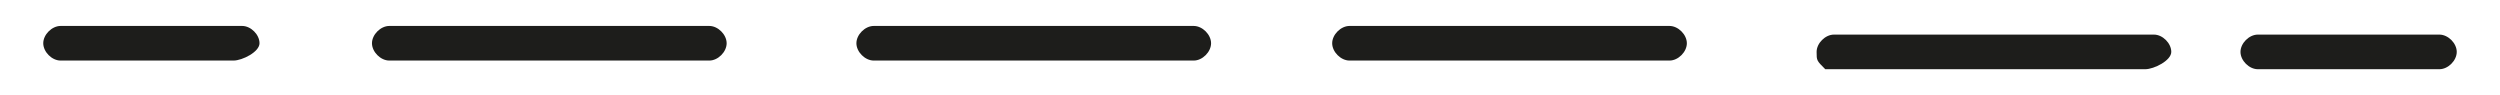 <?xml version="1.0" encoding="utf-8"?>
<!-- Generator: Adobe Illustrator 27.7.0, SVG Export Plug-In . SVG Version: 6.00 Build 0)  -->
<svg version="1.1" id="f" xmlns="http://www.w3.org/2000/svg" xmlns:xlink="http://www.w3.org/1999/xlink" x="0px" y="0px"
	 viewBox="0 0 28.9 1.1" style="enable-background:new 0 0 28.9 1.1;" xml:space="preserve">
<style type="text/css">
	.st0{fill:#1D1D1B;}
</style>
<g>
	<path class="st0" d="M2.7,0.7H0.7c-0.1,0-0.2-0.1-0.2-0.2s0.1-0.2,0.2-0.2h2.1c0.1,0,0.2,0.1,0.2,0.2S2.8,0.7,2.7,0.7z"/>
	<path class="st0" d="M24.8,0.8h-3.7C21,0.7,21,0.7,21,0.6s0.1-0.2,0.2-0.2h3.7c0.1,0,0.2,0.1,0.2,0.2S24.9,0.8,24.8,0.8z M19.3,0.7
		h-3.7c-0.1,0-0.2-0.1-0.2-0.2s0.1-0.2,0.2-0.2h3.7c0.1,0,0.2,0.1,0.2,0.2S19.4,0.7,19.3,0.7z M13.8,0.7h-3.7
		c-0.1,0-0.2-0.1-0.2-0.2s0.1-0.2,0.2-0.2h3.7c0.1,0,0.2,0.1,0.2,0.2S13.9,0.7,13.8,0.7z M8.2,0.7H4.5c-0.1,0-0.2-0.1-0.2-0.2
		s0.1-0.2,0.2-0.2h3.7c0.1,0,0.2,0.1,0.2,0.2S8.3,0.7,8.2,0.7z"/>
	<path class="st0" d="M28.2,0.8h-2.1c-0.1,0-0.2-0.1-0.2-0.2s0.1-0.2,0.2-0.2h2.1c0.1,0,0.2,0.1,0.2,0.2S28.3,0.8,28.2,0.8z"/>
</g>
</svg>
